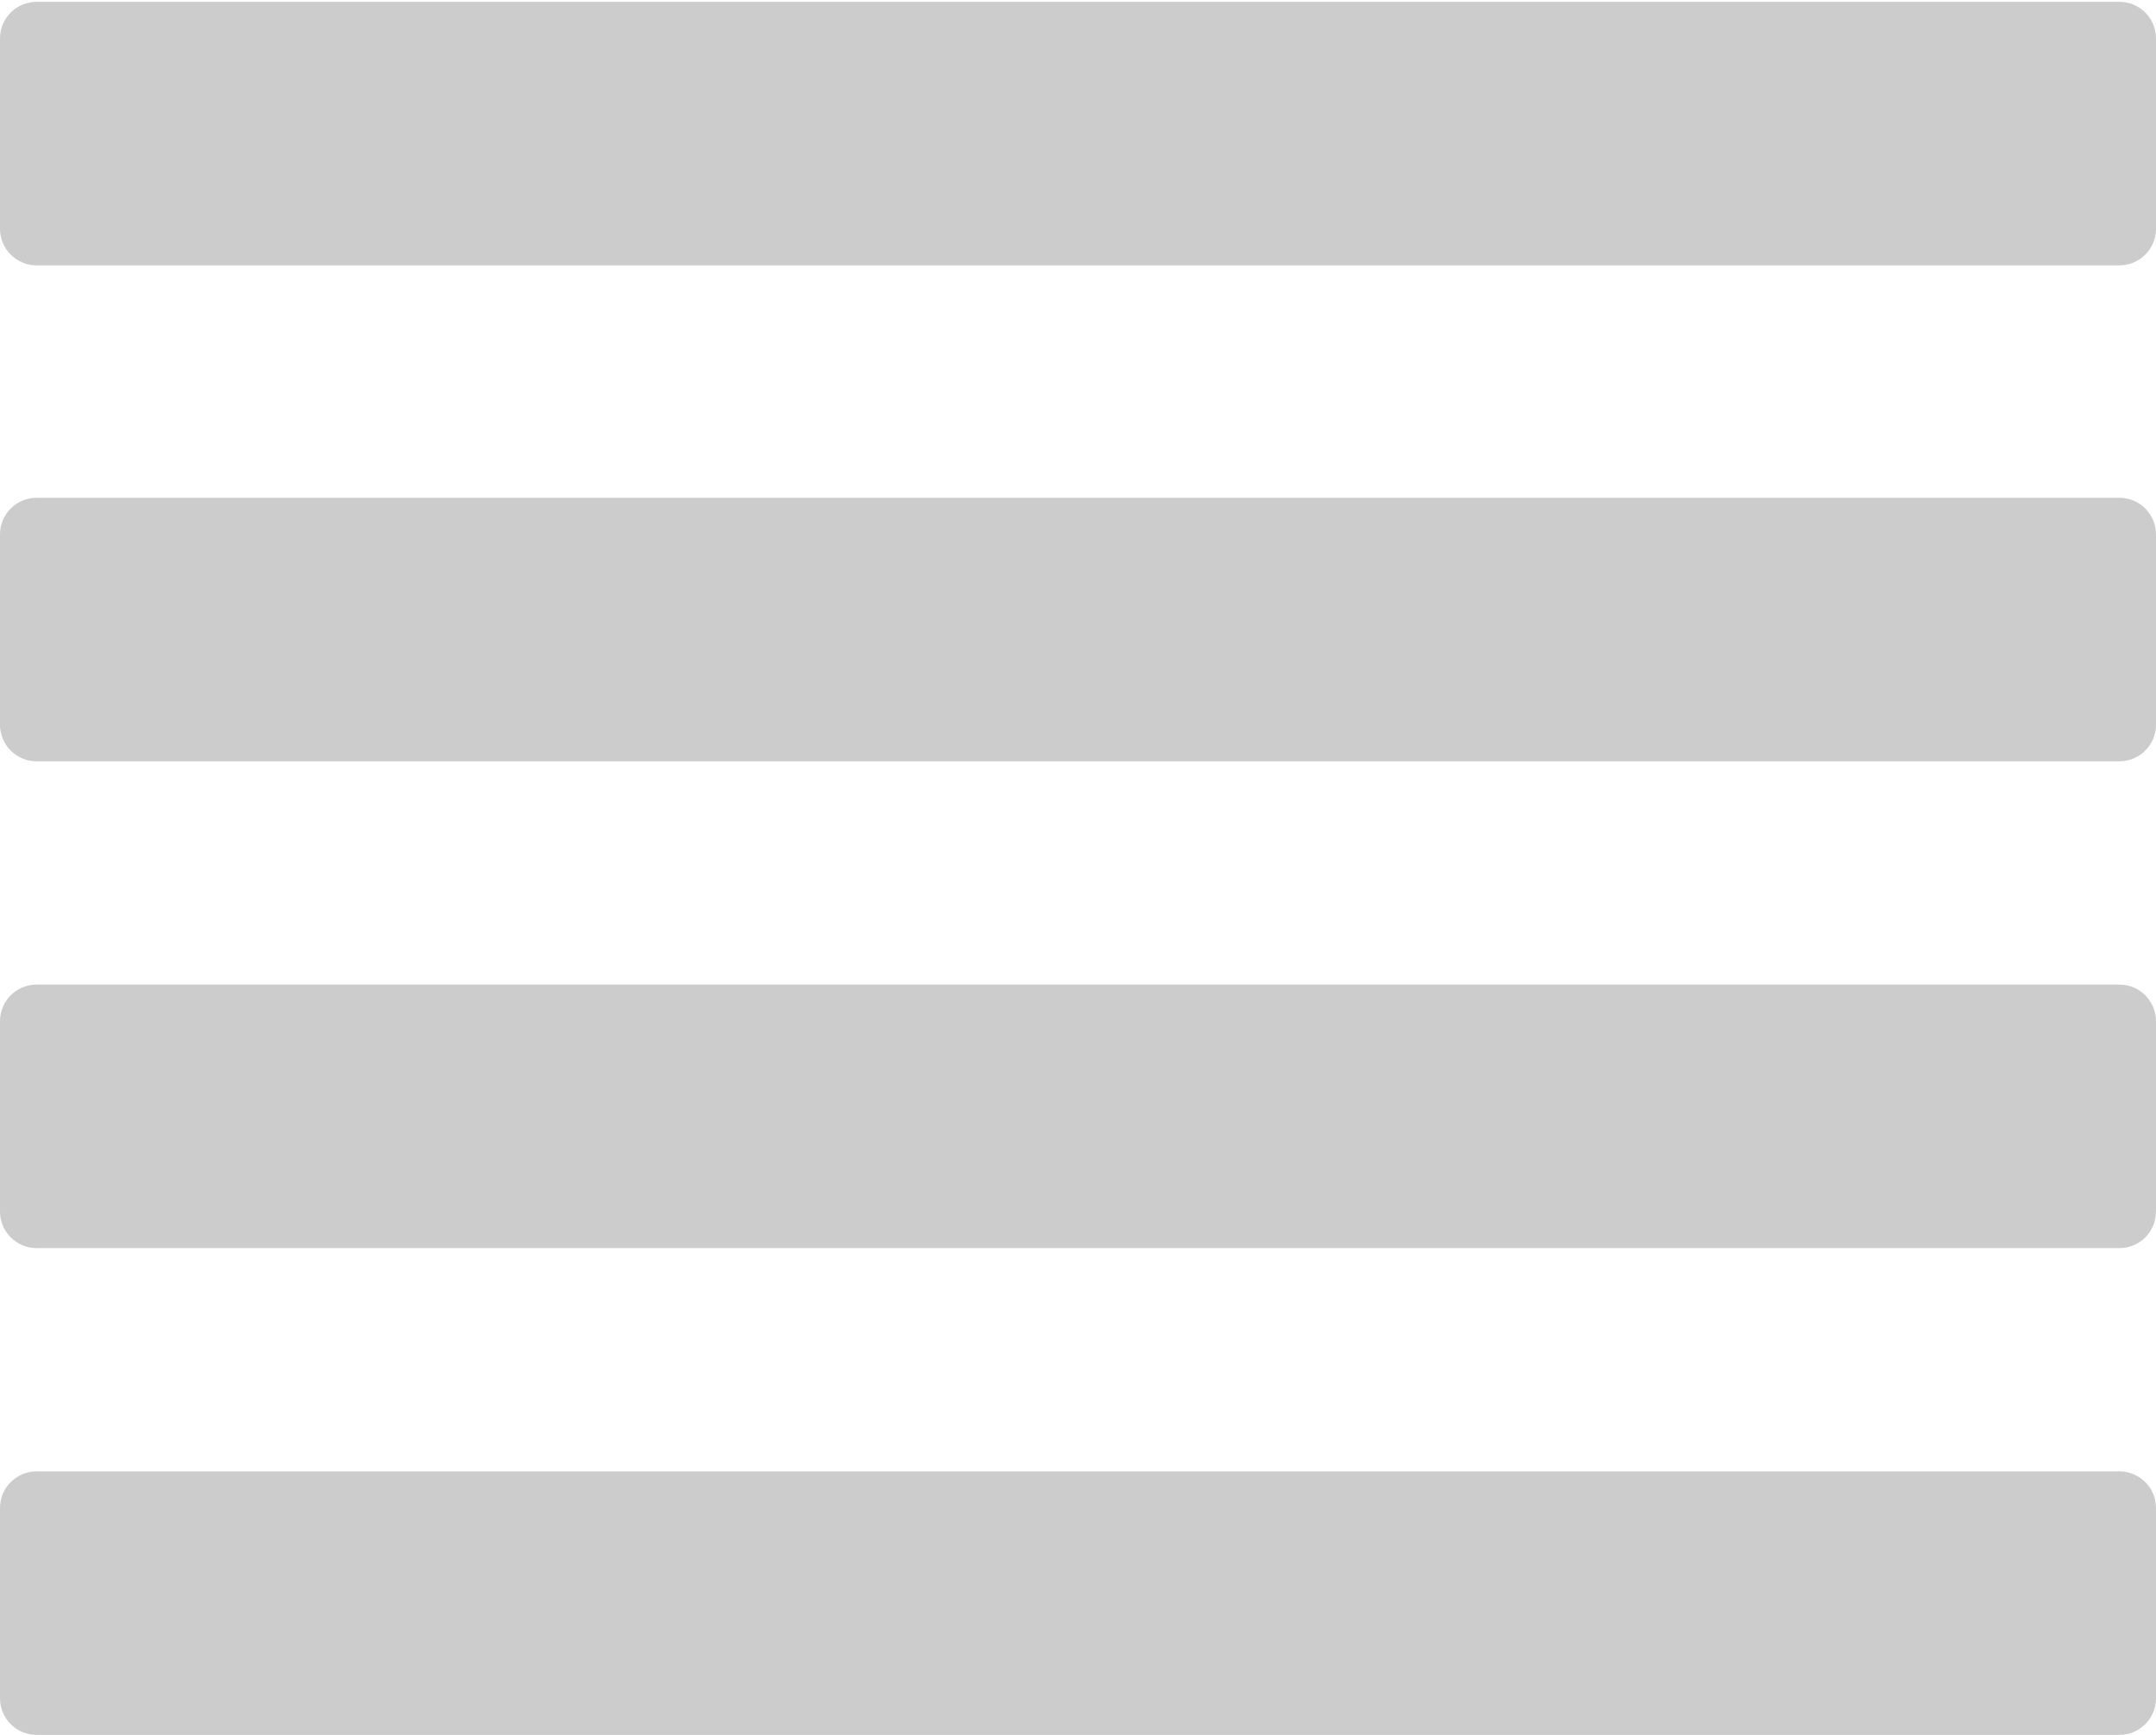 <svg width="589" height="474" viewBox="0 0 589 474" fill="none" xmlns="http://www.w3.org/2000/svg">
<path d="M0 146C0 140.477 4.477 136 10 136H579C584.523 136 589 140.477 589 146V198C589 203.523 584.523 208 579 208H10C4.477 208 0 203.523 0 198V146Z" fill="#CCCCCC"/>
<path d="M0 10.5C0 4.977 4.477 0.5 10 0.5H579C584.523 0.5 589 4.977 589 10.5V62.5C589 68.023 584.523 72.5 579 72.5H10C4.477 72.5 0 68.023 0 62.5V10.5Z" fill="#CCCCCC"/>
<path d="M0 412C0 406.477 4.477 402 10 402H579C584.523 402 589 406.477 589 412V464C589 469.523 584.523 474 579 474H10C4.477 474 0 469.523 0 464V412Z" fill="#CCCCCC"/>
<path d="M0 279C0 273.477 4.477 269 10 269H579C584.523 269 589 273.477 589 279V331C589 336.523 584.523 341 579 341H10C4.477 341 0 336.523 0 331V279Z" fill="#CCCCCC"/>
</svg>
